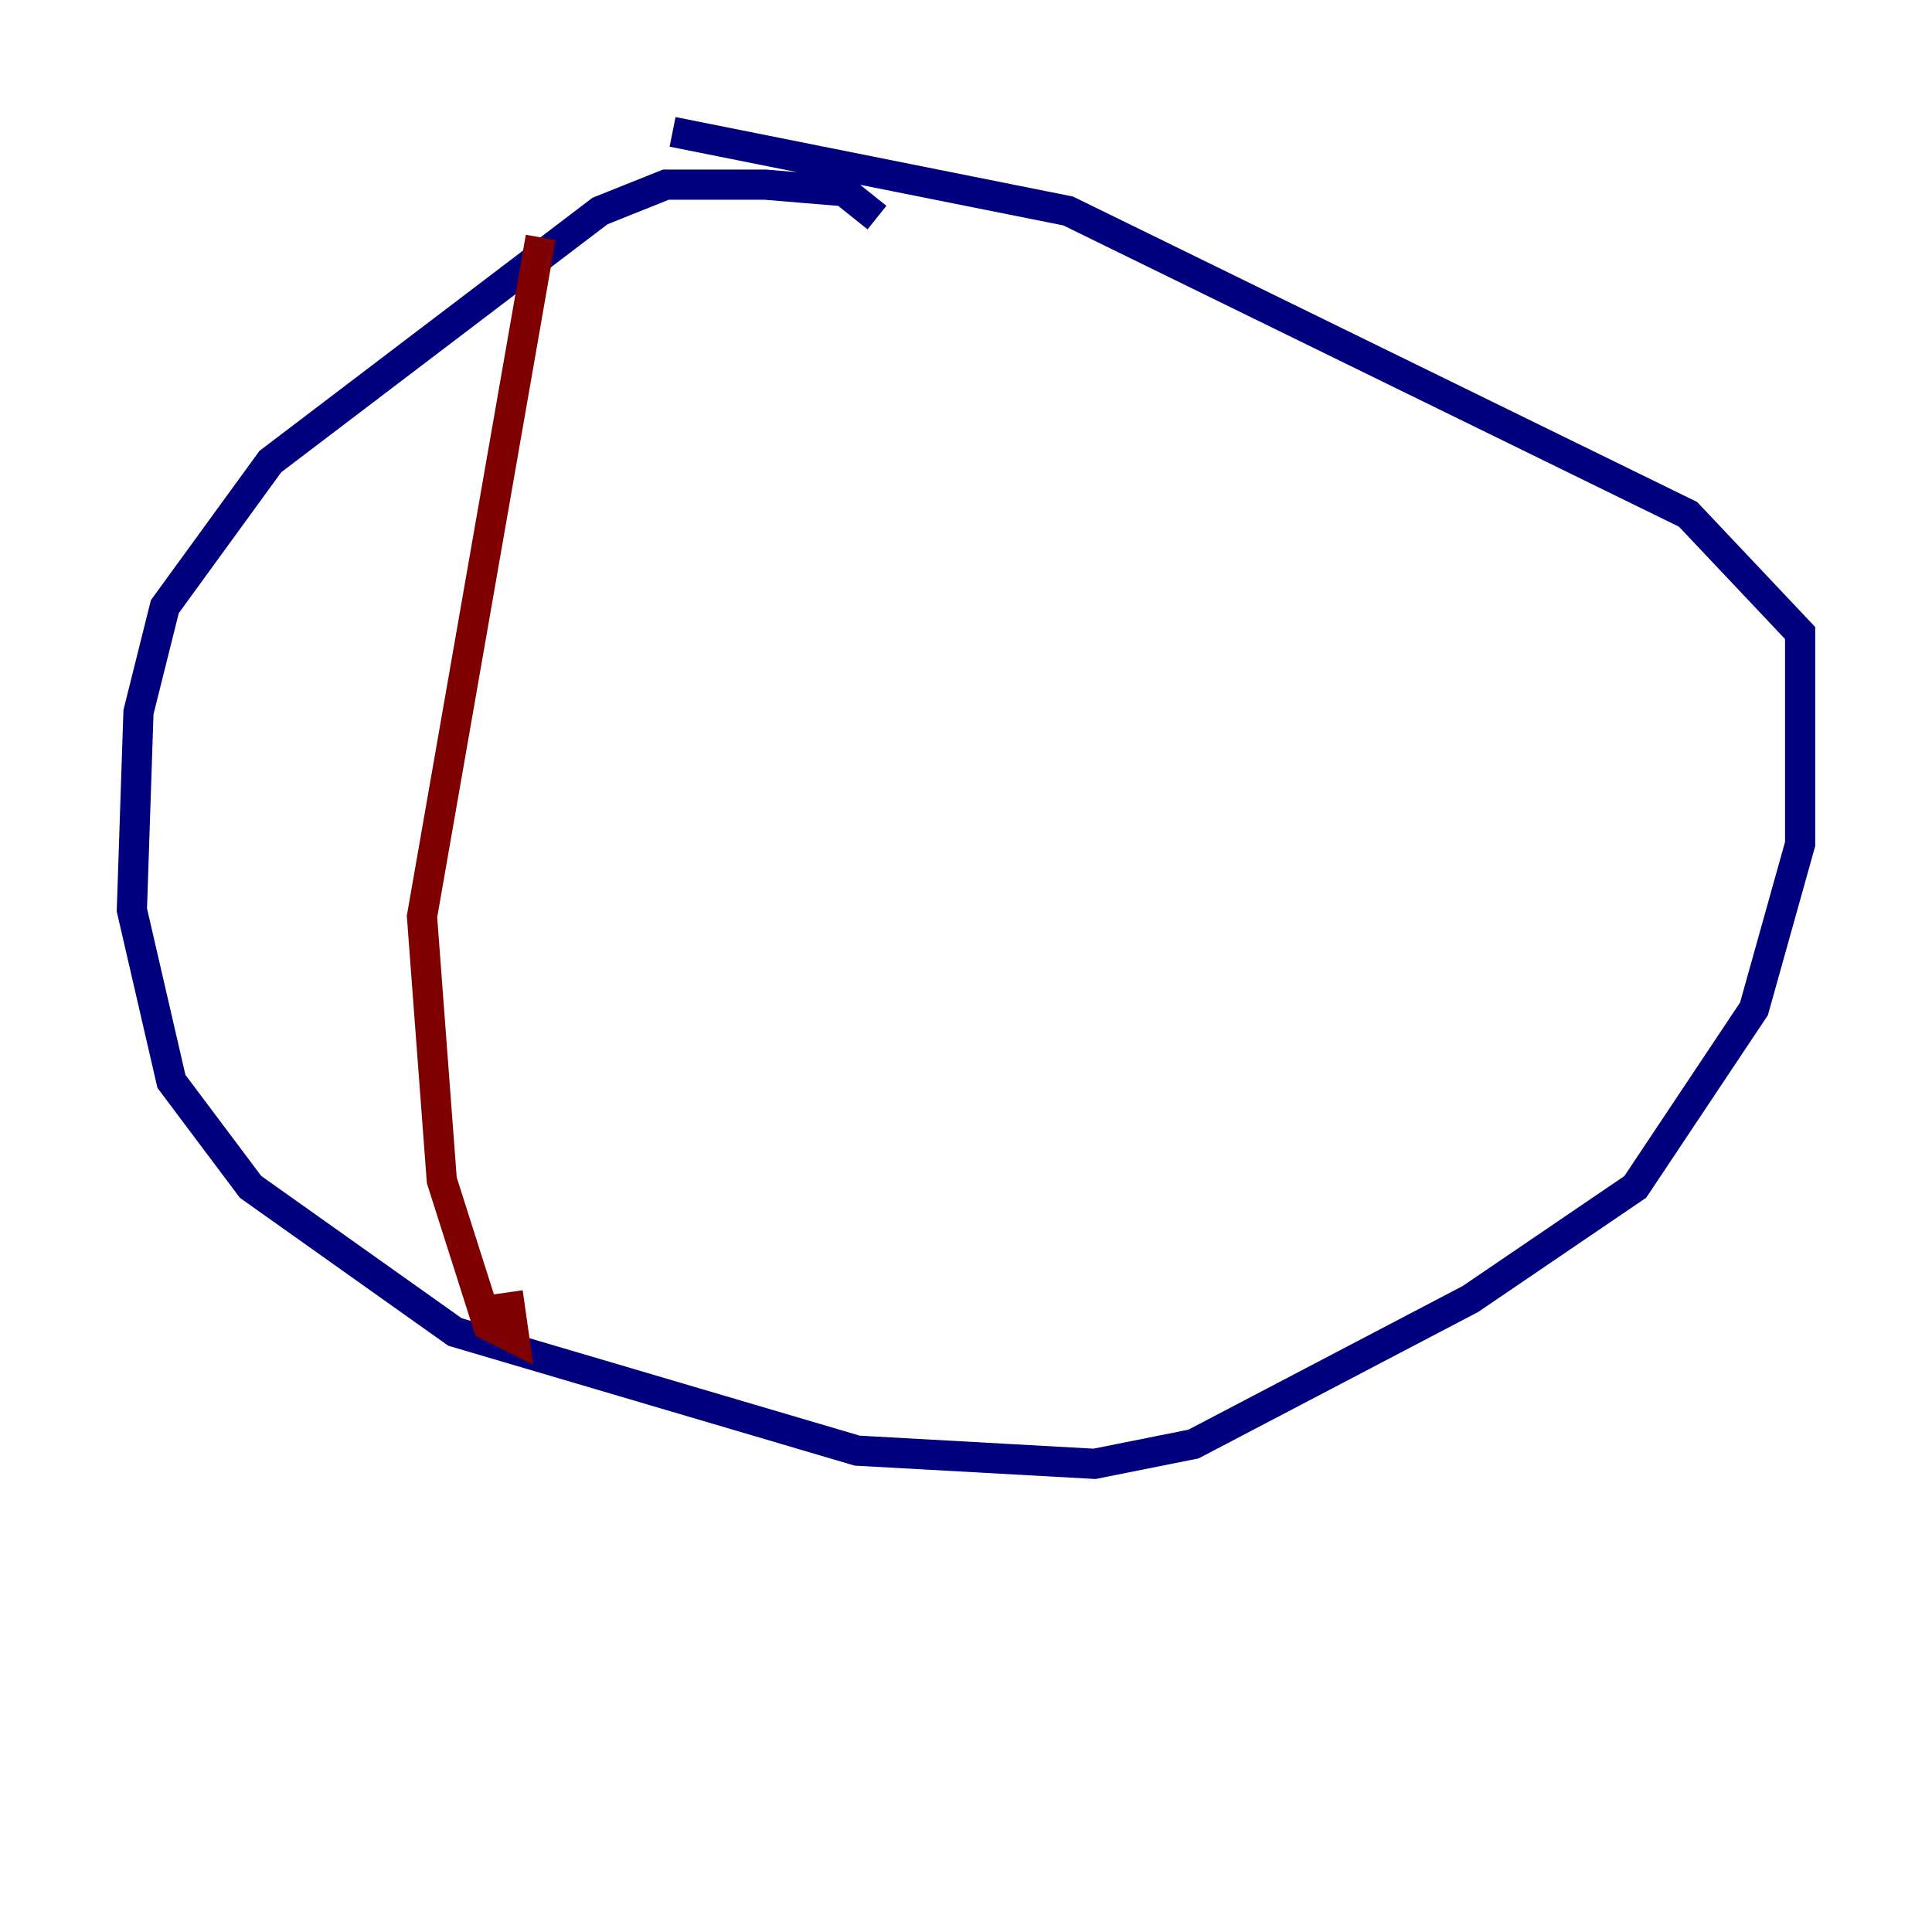 <?xml version="1.0" encoding="utf-8" ?>
<svg baseProfile="tiny" height="128" version="1.2" viewBox="0,0,128,128" width="128" xmlns="http://www.w3.org/2000/svg" xmlns:ev="http://www.w3.org/2001/xml-events" xmlns:xlink="http://www.w3.org/1999/xlink"><defs /><polyline fill="none" points="58.102,14.416 55.918,12.669 50.676,12.232 44.123,12.232 39.754,13.979 17.911,30.58 10.921,40.191 9.174,47.181 8.737,60.287 11.358,71.645 16.601,78.635 30.143,88.246 56.792,96.109 72.519,96.983 79.072,95.672 97.42,86.061 108.341,78.635 116.205,66.84 119.263,55.918 119.263,41.939 111.836,34.075 70.771,13.979 44.56,8.737" stroke="#00007f" stroke-width="2" /><polyline fill="none" points="35.822,15.727 27.959,60.724 29.27,78.198 32.328,87.809 34.075,88.683 33.638,85.625" stroke="#7f0000" stroke-width="2" /></svg>